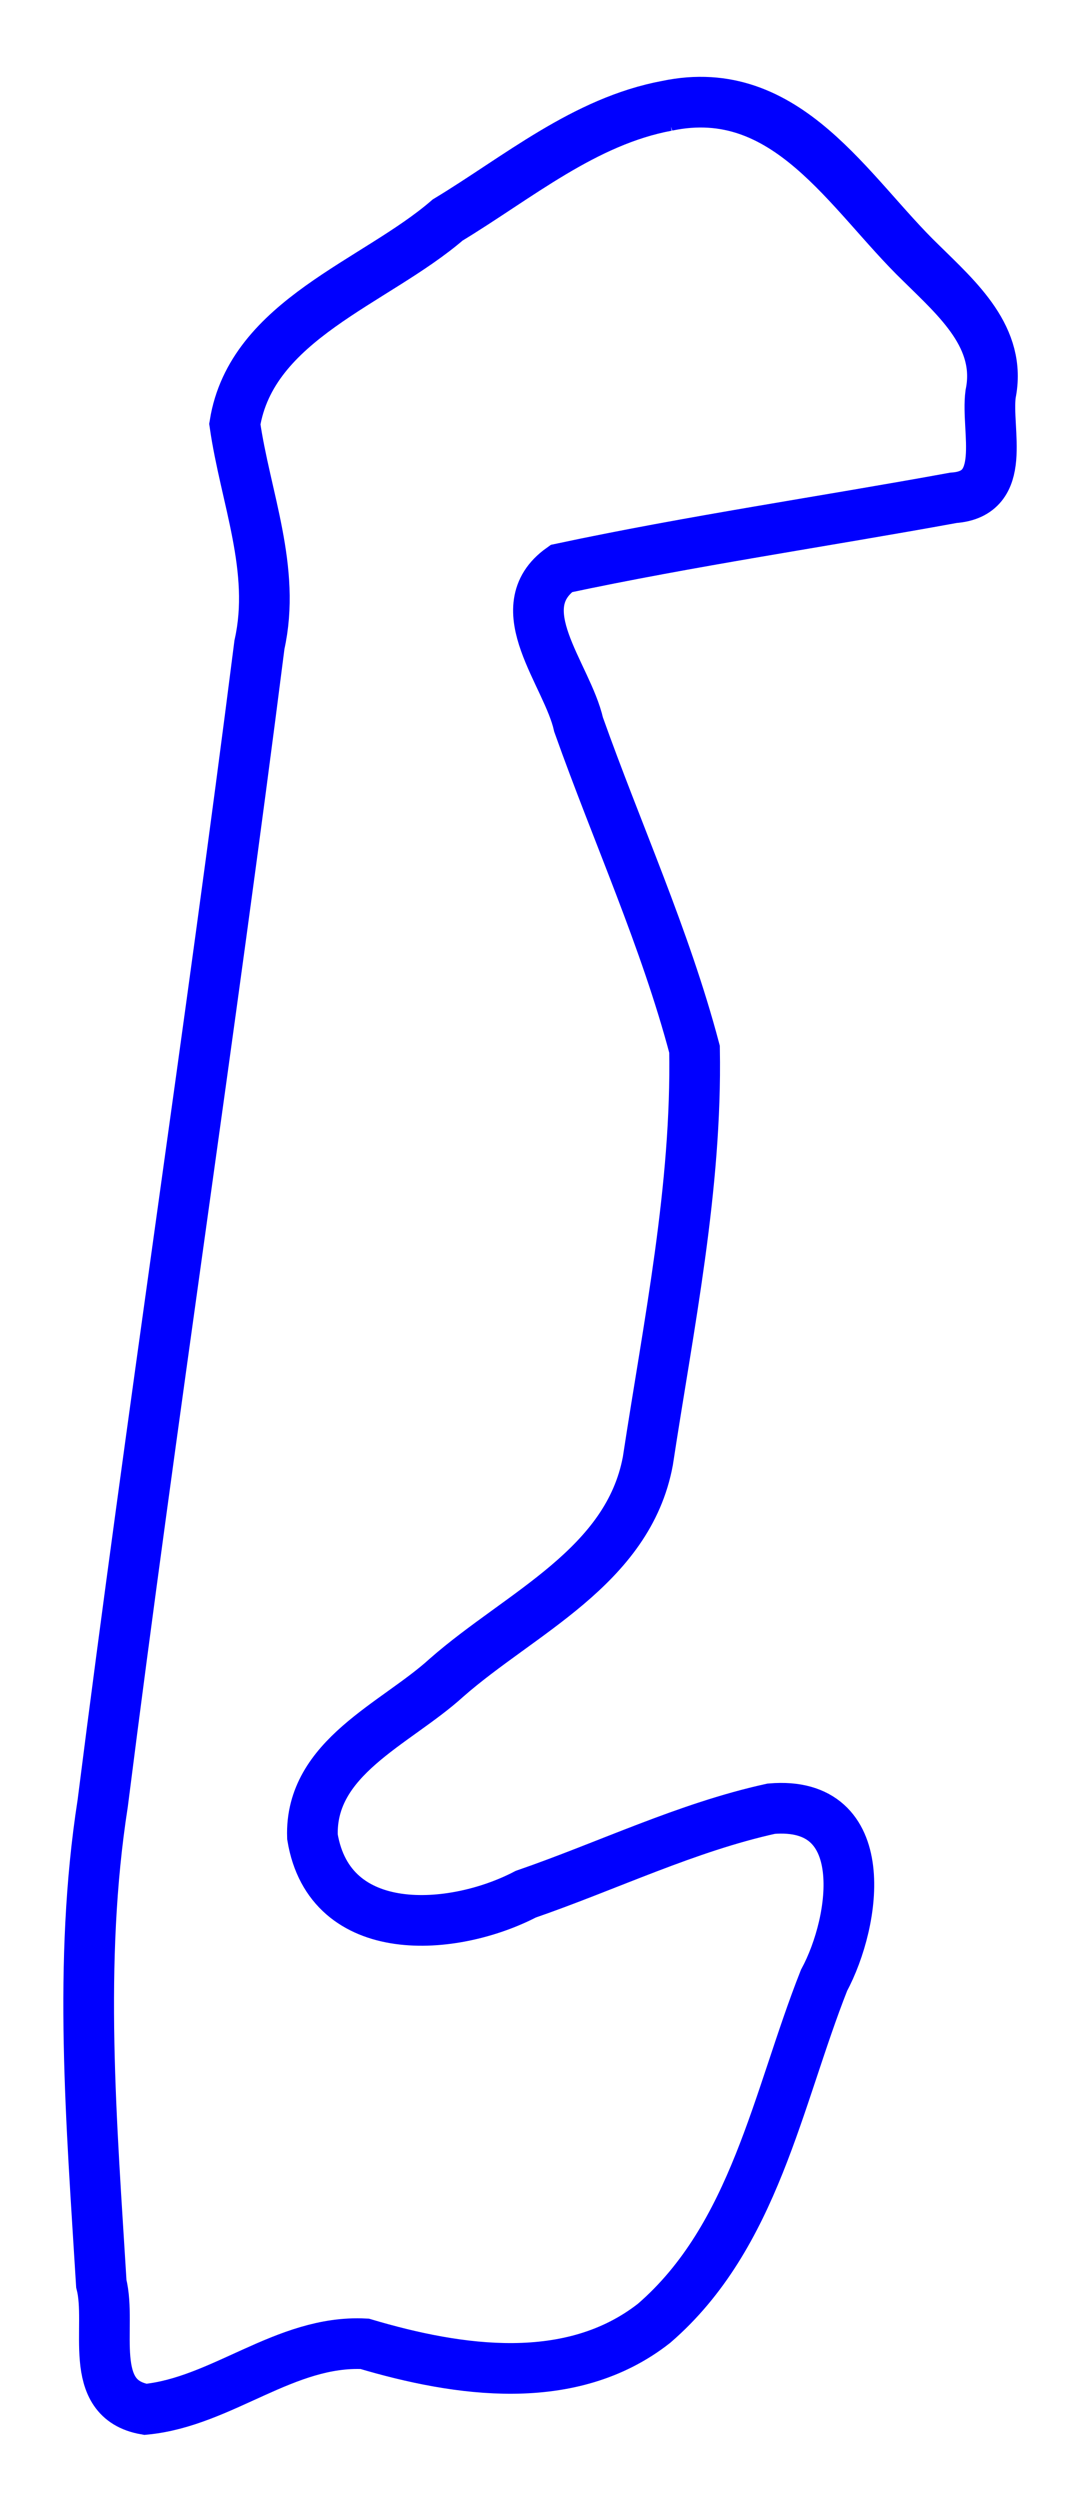 <svg width="32mm" height="74mm" version="1.1" viewBox="0 0 377.6 873.19" xmlns="http://www.w3.org/2000/svg"><path id="Selection" d="m233.02 36.944c-28.813 5.338-52.148 25.066-76.641 39.887-25.333 21.875-68.508 34.815-74.355 71.281 3.666 25.579 14.478 50.766 8.607 77.025-17.144 135.03-37.65 269.65-54.756 404.7-8.668 55.62-3.874 111.93-0.483 167.78 3.846 15.084-5.47 40.242 15.388 43.882 26.739-2.6 48.873-24.289 76.598-22.89 32.723 9.704 72.112 15.598 101.12-7.191 35.053-30.309 43.022-78.423 59.331-119.73 11.233-20.882 17.234-62.982-18.436-59.978-29.578 6.506-57.151 19.986-85.753 29.865-25.173 13.123-68.48 16.516-74.501-20.059-0.942-27.696 28.955-39.308 46.779-55.517 25.853-22.74 63.512-38.72 70.385-75.753 7.246-47.61 17.157-95.446 16.301-143.78-10.25-38.763-27.058-75.564-40.497-113.37-3.951-17.627-25.417-40.739-6.032-54.539 45.319-9.653 91.337-16.353 136.95-24.689 19.299-1.325 11.342-23.399 12.994-36.231 4.042-19.682-11.522-33.159-24.283-45.761-25.094-24.181-46.759-63.779-88.717-54.931z" fill="none" stroke="#00f" stroke-width="17.7"/></svg>
